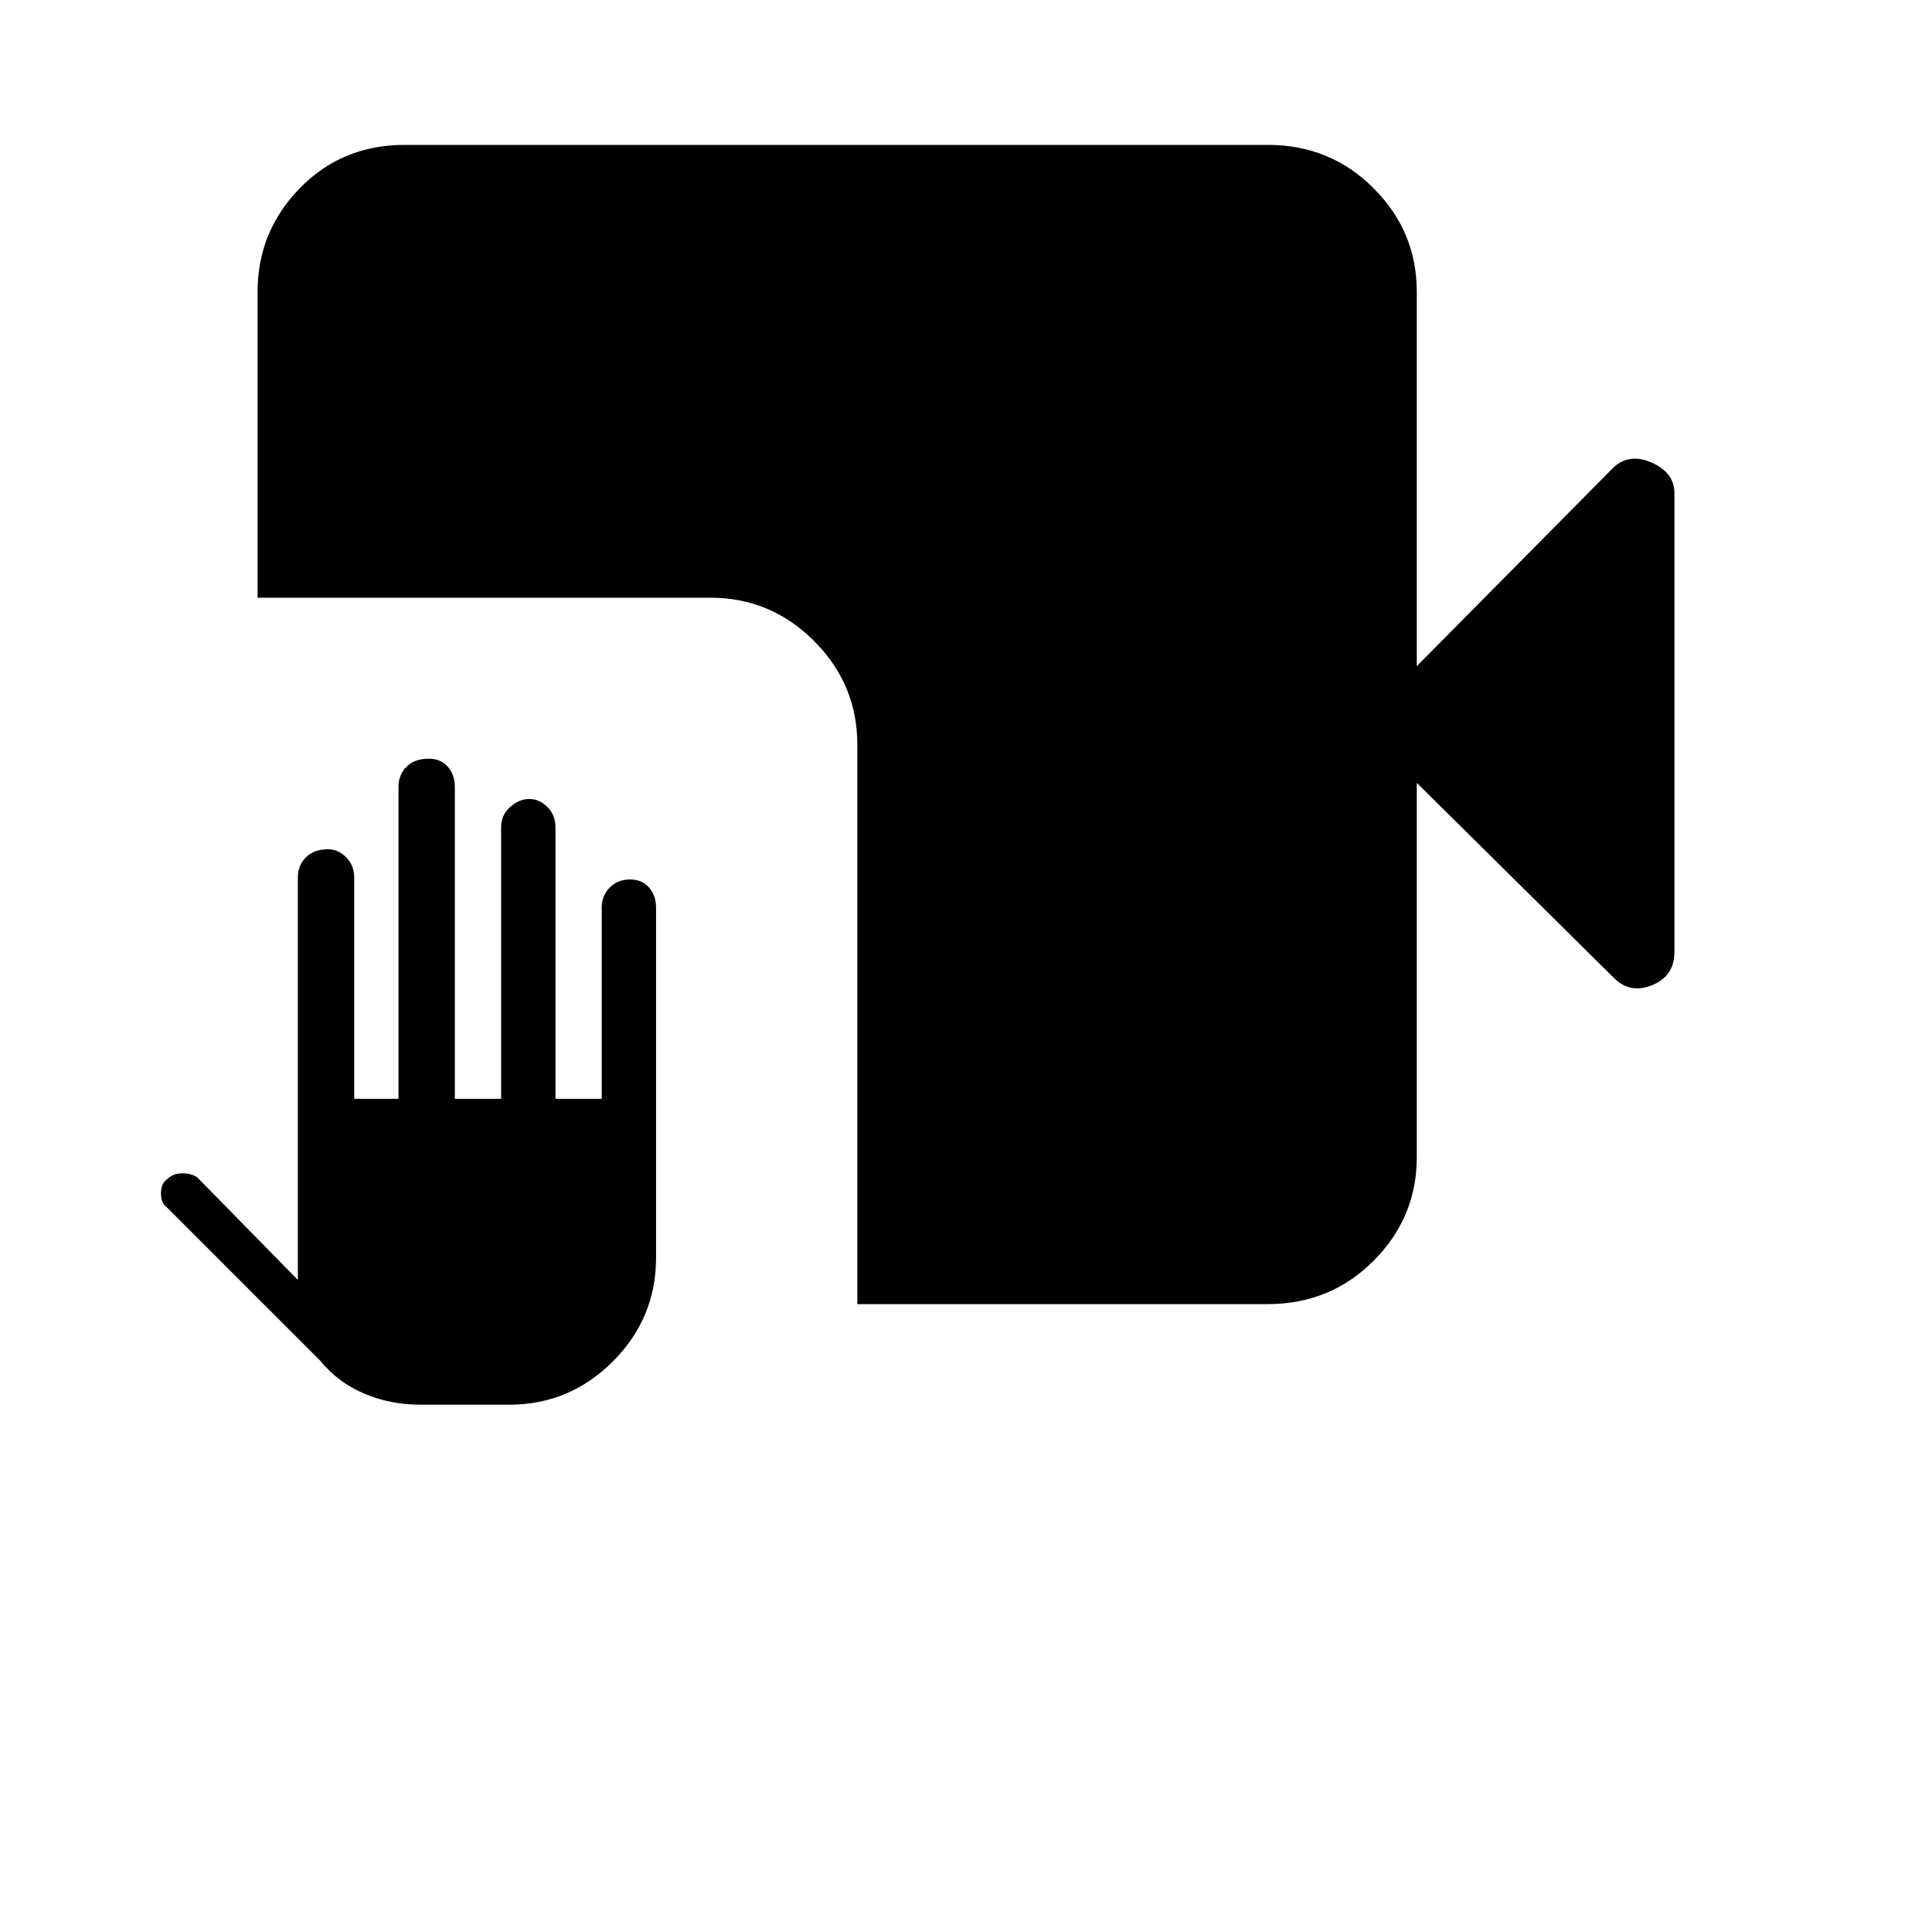 <svg xmlns="http://www.w3.org/2000/svg" height="40" width="40"><path d="M8.708 29.083q-.625 0-1.166-.229-.542-.229-.917-.687L3.458 25q-.125-.083-.125-.292 0-.208.125-.291.125-.125.313-.125.187 0 .312.083L6.167 26.5v-8.333q0-.25.166-.417.167-.167.459-.167.208 0 .375.167.166.167.166.417v4.583h.917v-6.458q0-.25.167-.417.166-.167.458-.167.25 0 .396.167.146.167.146.417v6.458h.958v-5.625q0-.25.187-.417.188-.166.396-.166.209 0 .375.166.167.167.167.417v5.625h.958v-3.958q0-.25.167-.417.167-.167.417-.167.25 0 .396.167.145.167.145.417v7.25q0 1.25-.895 2.146-.896.895-2.146.895ZM17.75 27V15.417q0-1.25-.896-2.146-.896-.896-2.146-.896H5.333V6.042q0-1.25.875-2.146Q7.083 3 8.375 3H26.25q1.292 0 2.188.896.895.896.895 2.146v7.75l4.084-4.125q.333-.292.791-.084.459.209.459.625v9.5q0 .5-.459.688-.458.187-.791-.146l-4.084-4.042v7.75q0 1.25-.895 2.146-.896.896-2.188.896Z"/></svg>